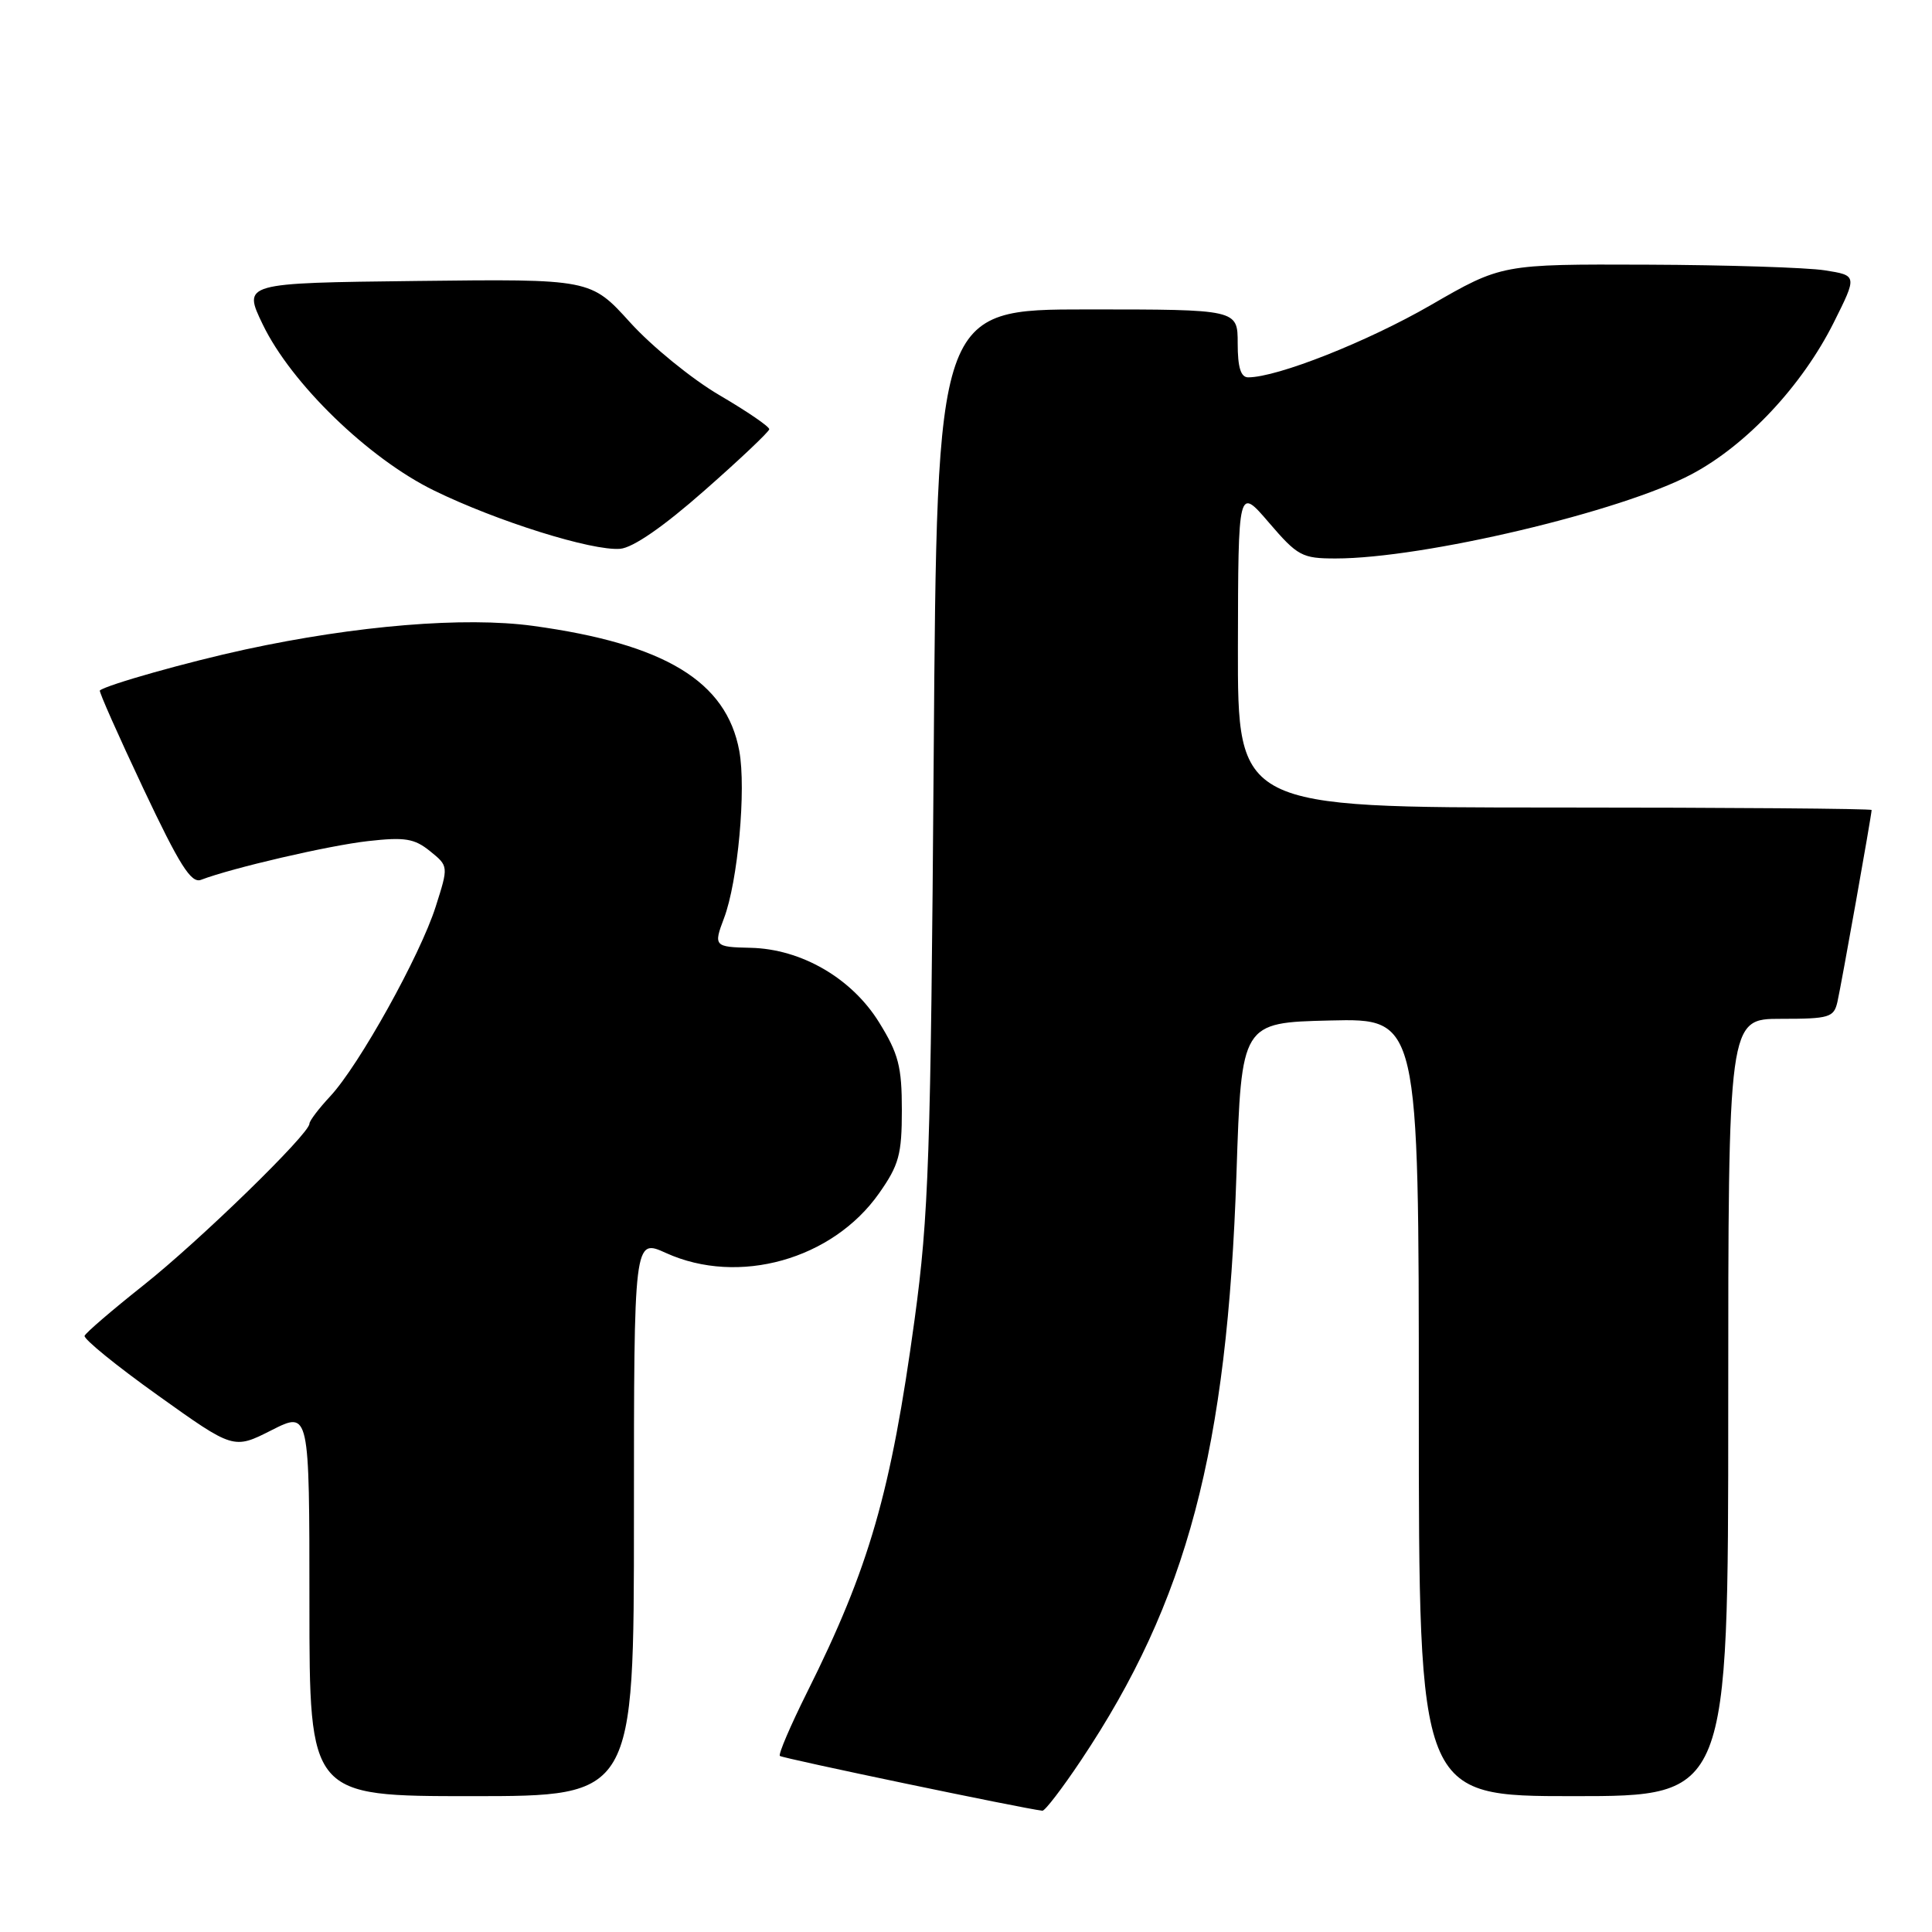 <?xml version="1.0" encoding="UTF-8" standalone="no"?>
<!DOCTYPE svg PUBLIC "-//W3C//DTD SVG 1.1//EN" "http://www.w3.org/Graphics/SVG/1.1/DTD/svg11.dtd" >
<svg xmlns="http://www.w3.org/2000/svg" xmlns:xlink="http://www.w3.org/1999/xlink" version="1.1" viewBox="0 0 256 256">
 <g >
 <path fill="currentColor"
d=" M 143.24 233.25 C 157.31 212.20 162.62 192.12 163.84 155.50 C 164.50 135.50 164.50 135.50 176.25 135.22 C 188.00 134.94 188.00 134.94 188.00 186.47 C 188.00 238.00 188.00 238.00 208.50 238.00 C 229.00 238.00 229.00 238.00 229.00 186.50 C 229.00 135.00 229.00 135.00 235.98 135.00 C 242.40 135.00 243.00 134.82 243.47 132.75 C 243.98 130.52 248.00 107.95 248.00 107.33 C 248.00 107.15 229.10 107.00 206.00 107.00 C 164.00 107.00 164.00 107.00 164.03 85.75 C 164.07 64.50 164.07 64.50 168.14 69.25 C 171.94 73.68 172.53 74.00 176.97 74.00 C 188.61 74.00 214.88 67.78 224.18 62.82 C 231.44 58.96 238.79 51.10 242.97 42.76 C 246.10 36.50 246.10 36.50 241.80 35.82 C 239.43 35.45 228.83 35.11 218.24 35.07 C 198.98 35.00 198.98 35.00 189.56 40.44 C 181.18 45.28 169.25 50.00 165.39 50.00 C 164.41 50.00 164.00 48.68 164.00 45.50 C 164.00 41.00 164.00 41.00 144.08 41.00 C 124.15 41.00 124.15 41.00 123.72 100.25 C 123.33 153.31 123.06 161.10 121.19 174.83 C 118.05 197.78 115.19 207.72 106.94 224.24 C 104.74 228.66 103.11 232.45 103.34 232.67 C 103.65 232.98 135.50 239.63 138.12 239.93 C 138.46 239.97 140.76 236.96 143.24 233.25 Z  M 84.00 201.05 C 84.00 164.10 84.00 164.10 88.25 166.03 C 97.86 170.39 110.31 166.90 116.48 158.12 C 119.12 154.37 119.50 152.97 119.50 147.09 C 119.50 141.33 119.06 139.63 116.49 135.48 C 112.87 129.62 106.18 125.74 99.46 125.59 C 94.65 125.49 94.53 125.36 95.93 121.68 C 97.77 116.84 98.89 104.59 97.96 99.50 C 96.26 90.27 88.09 85.32 70.61 82.93 C 61.56 81.70 47.25 82.87 32.50 86.06 C 24.88 87.71 14.17 90.73 13.23 91.49 C 13.08 91.61 15.67 97.44 18.98 104.46 C 23.80 114.67 25.33 117.09 26.64 116.58 C 30.75 115.01 43.53 112.04 48.76 111.45 C 53.64 110.90 54.90 111.10 56.98 112.78 C 59.44 114.77 59.44 114.77 57.73 120.14 C 55.68 126.59 47.57 141.18 43.75 145.27 C 42.24 146.89 41.00 148.52 41.00 148.90 C 41.00 150.24 26.42 164.43 19.00 170.31 C 14.88 173.58 11.37 176.59 11.21 177.00 C 11.05 177.41 15.42 180.97 20.93 184.90 C 30.95 192.06 30.95 192.06 35.98 189.51 C 41.00 186.97 41.00 186.97 41.00 212.48 C 41.00 238.00 41.00 238.00 62.50 238.00 C 84.00 238.00 84.00 238.00 84.00 201.05 Z  M 93.34 65.00 C 98.03 60.88 101.89 57.22 101.93 56.88 C 101.97 56.54 99.01 54.52 95.36 52.38 C 91.71 50.25 86.37 45.90 83.50 42.73 C 78.27 36.96 78.27 36.96 55.22 37.23 C 32.17 37.50 32.17 37.50 34.82 43.00 C 38.59 50.82 48.83 60.75 57.50 64.99 C 65.86 69.08 78.45 73.02 82.17 72.72 C 83.87 72.58 87.91 69.79 93.34 65.00 Z "/>
</g>
</svg>